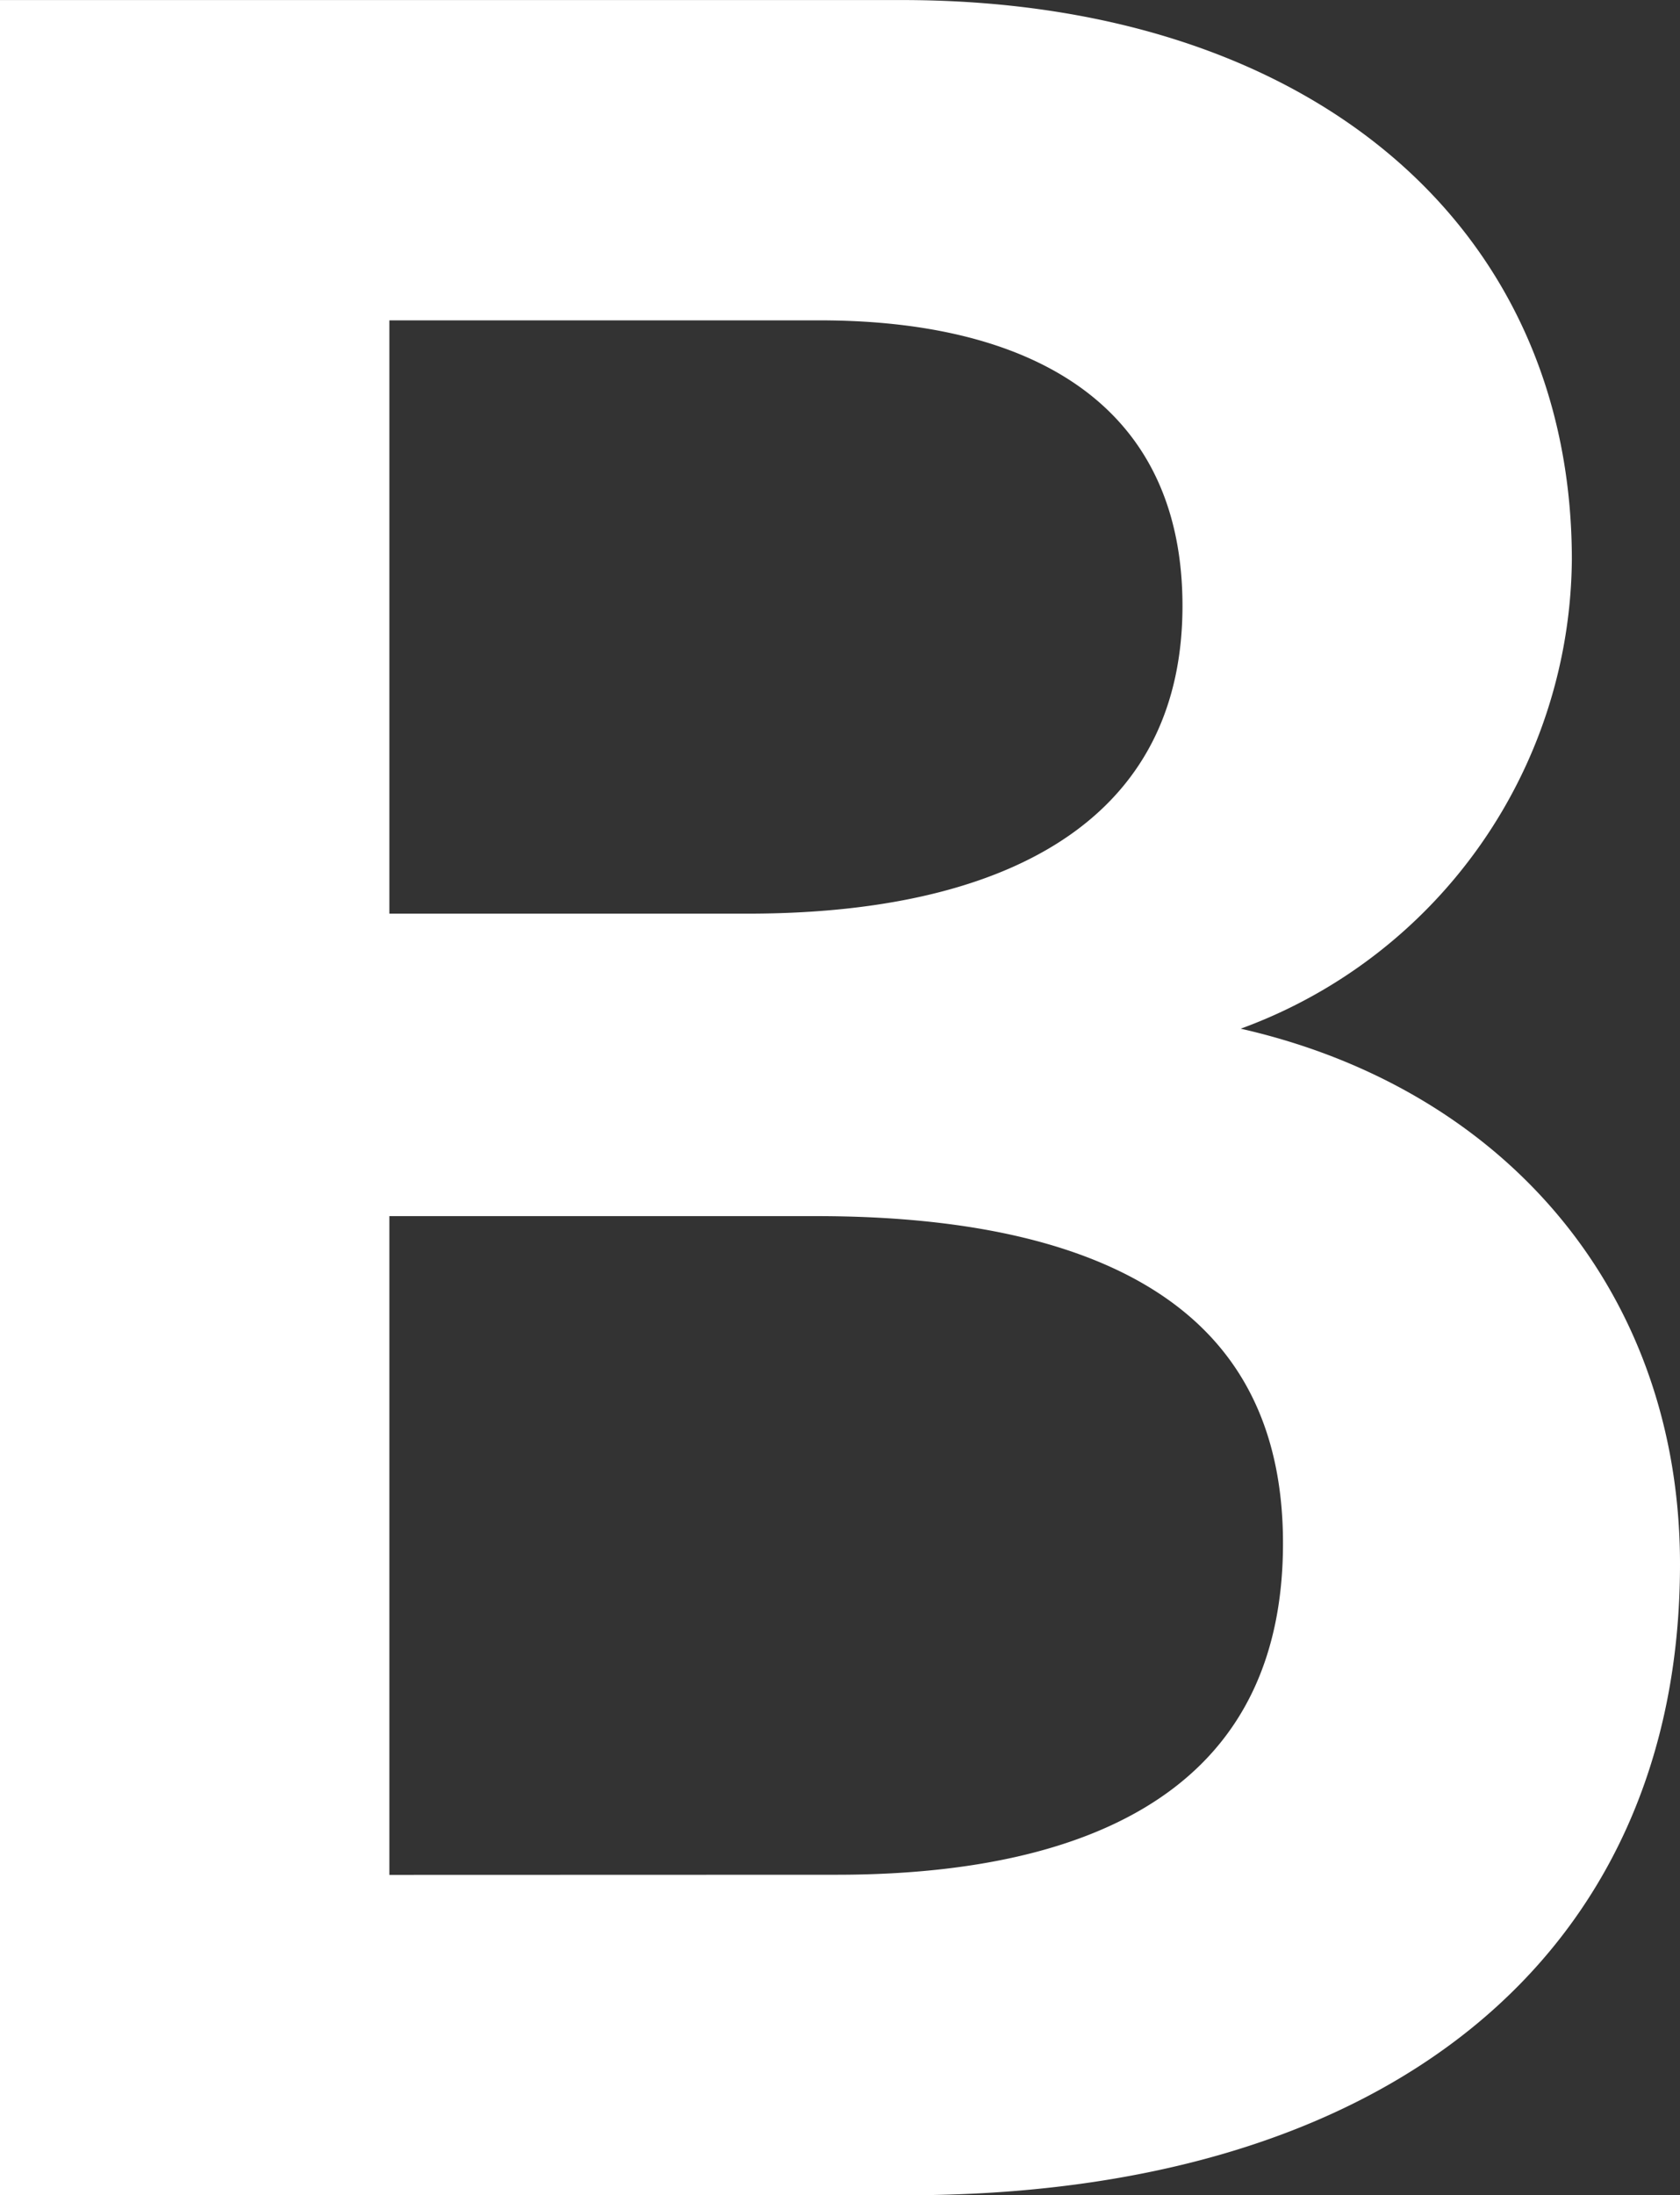 <svg xmlns="http://www.w3.org/2000/svg" width="34.983" height="45.692" viewBox="0 0 34.983 45.692">
  <rect x="0" y="0" width="34.983" height="45.692" fill="#333333" stroke="none"/>
  <g id="icon-Bootstrap" transform="translate(749.599 -206.957)">
    <path id="Trazado_22" data-name="Trazado 22" d="M196.273,140.15c9.741,0,15.611-4.77,15.611-12.636,0-5.947-4.188-10.252-10.407-10.933v-.248a9.985,9.985,0,0,0,8.155-9.725c0-6.752-5.331-11.15-13.453-11.15H177.9V140.15Zm-11.264-39.025h9.456c5.14,0,8.059,2.292,8.059,6.442,0,4.429-3.395,6.907-9.551,6.907h-7.964Zm0,33.357V119.77H194.4c6.727,0,10.217,2.478,10.217,7.309s-3.395,7.4-9.8,7.4Z" transform="translate(-927 112)" fill="#fff" stroke="#fff" stroke-width="1"/>
  </g>
</svg>
